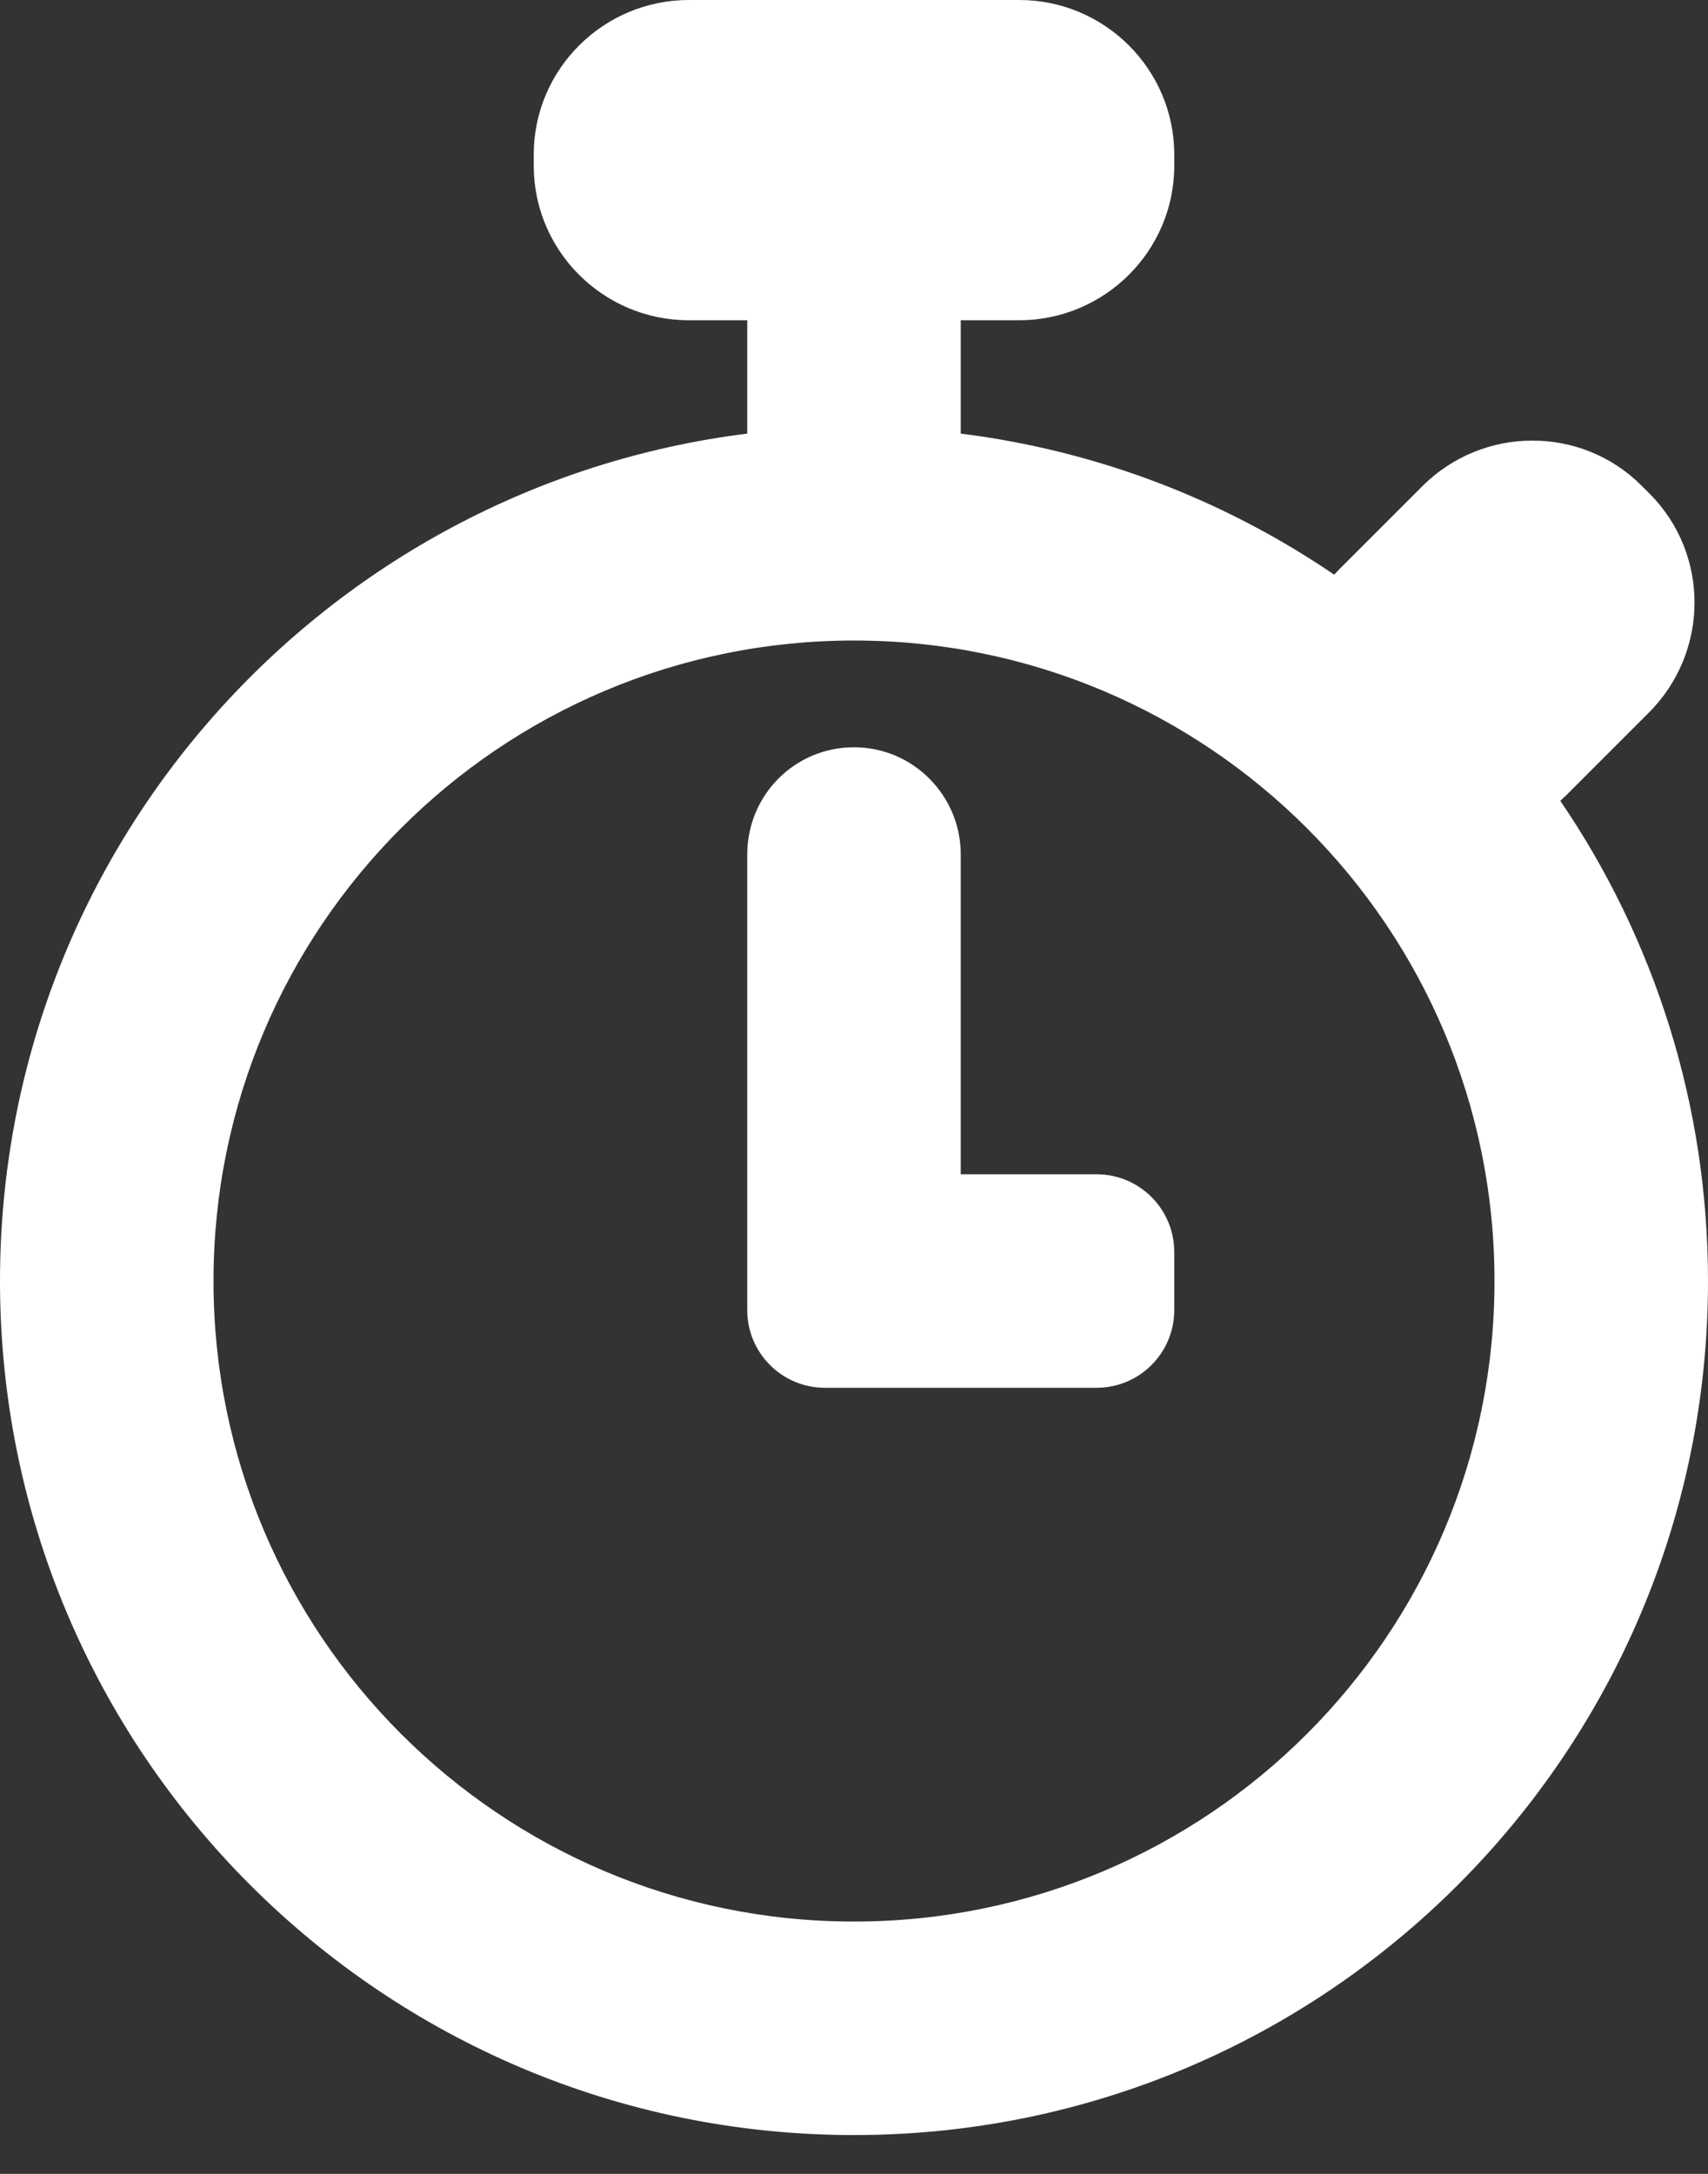 <?xml version="1.0" encoding="UTF-8"?>
<svg width="22px" height="28px" viewBox="0 0 22 28" version="1.1" xmlns="http://www.w3.org/2000/svg" xmlns:xlink="http://www.w3.org/1999/xlink">
    <rect x="0" y="0" width="22" height="28" fill="#333333" stroke="none"/>
    <!-- Generator: Sketch 47 (45396) - http://www.bohemiancoding.com/sketch -->
    <title>Combined Shape</title>
    <desc>Created with Sketch.</desc>
    <defs></defs>
    <g id="Левый-блок" stroke="none" stroke-width="1" fill="none" fill-rule="evenodd">
        <g id="Artboard" transform="translate(-142, -198)" fill-rule="nonzero" fill="#FFFFFF">
            <path d="M154.375,213.125 L156.125,213.125 C156.677,213.125 157.125,213.573 157.125,214.125 L157.125,214.875 L157.125,214.875 C157.125,215.427 156.677,215.875 156.125,215.875 L152.625,215.875 C152.073,215.875 151.625,215.427 151.625,214.875 L151.625,214.31 L151.625,209.006 C151.625,208.243 152.235,207.625 153,207.625 C153.759,207.625 154.375,208.245 154.375,209.006 L154.375,213.125 Z M154.375,203.585 C156.143,203.806 157.781,204.446 159.185,205.402 C159.21,205.375 159.236,205.348 159.262,205.321 L160.321,204.262 C161.103,203.481 162.369,203.48 163.143,204.254 L163.246,204.357 C164.023,205.134 164.019,206.397 163.238,207.179 L162.179,208.238 C162.152,208.264 162.125,208.29 162.098,208.315 C163.298,210.077 164,212.207 164,214.5 C164,220.575 159.075,225.5 153,225.5 C146.925,225.5 142,220.575 142,214.5 C142,208.891 146.199,204.262 151.625,203.585 L151.625,202.125 L150.872,202.125 C149.769,202.125 148.875,201.23 148.875,200.135 L148.875,199.99 C148.875,198.891 149.774,198 150.872,198 L155.128,198 C156.231,198 157.125,198.895 157.125,199.99 L157.125,200.135 C157.125,201.234 156.226,202.125 155.128,202.125 L154.375,202.125 L154.375,203.585 Z M144.75,214.5 C144.75,219.056 148.444,222.75 153,222.75 C157.556,222.75 161.25,219.056 161.25,214.5 C161.25,209.944 157.556,206.25 153,206.25 C148.444,206.25 144.75,209.944 144.75,214.5 Z" id="Combined-Shape"></path>
        </g>
    </g>
</svg>